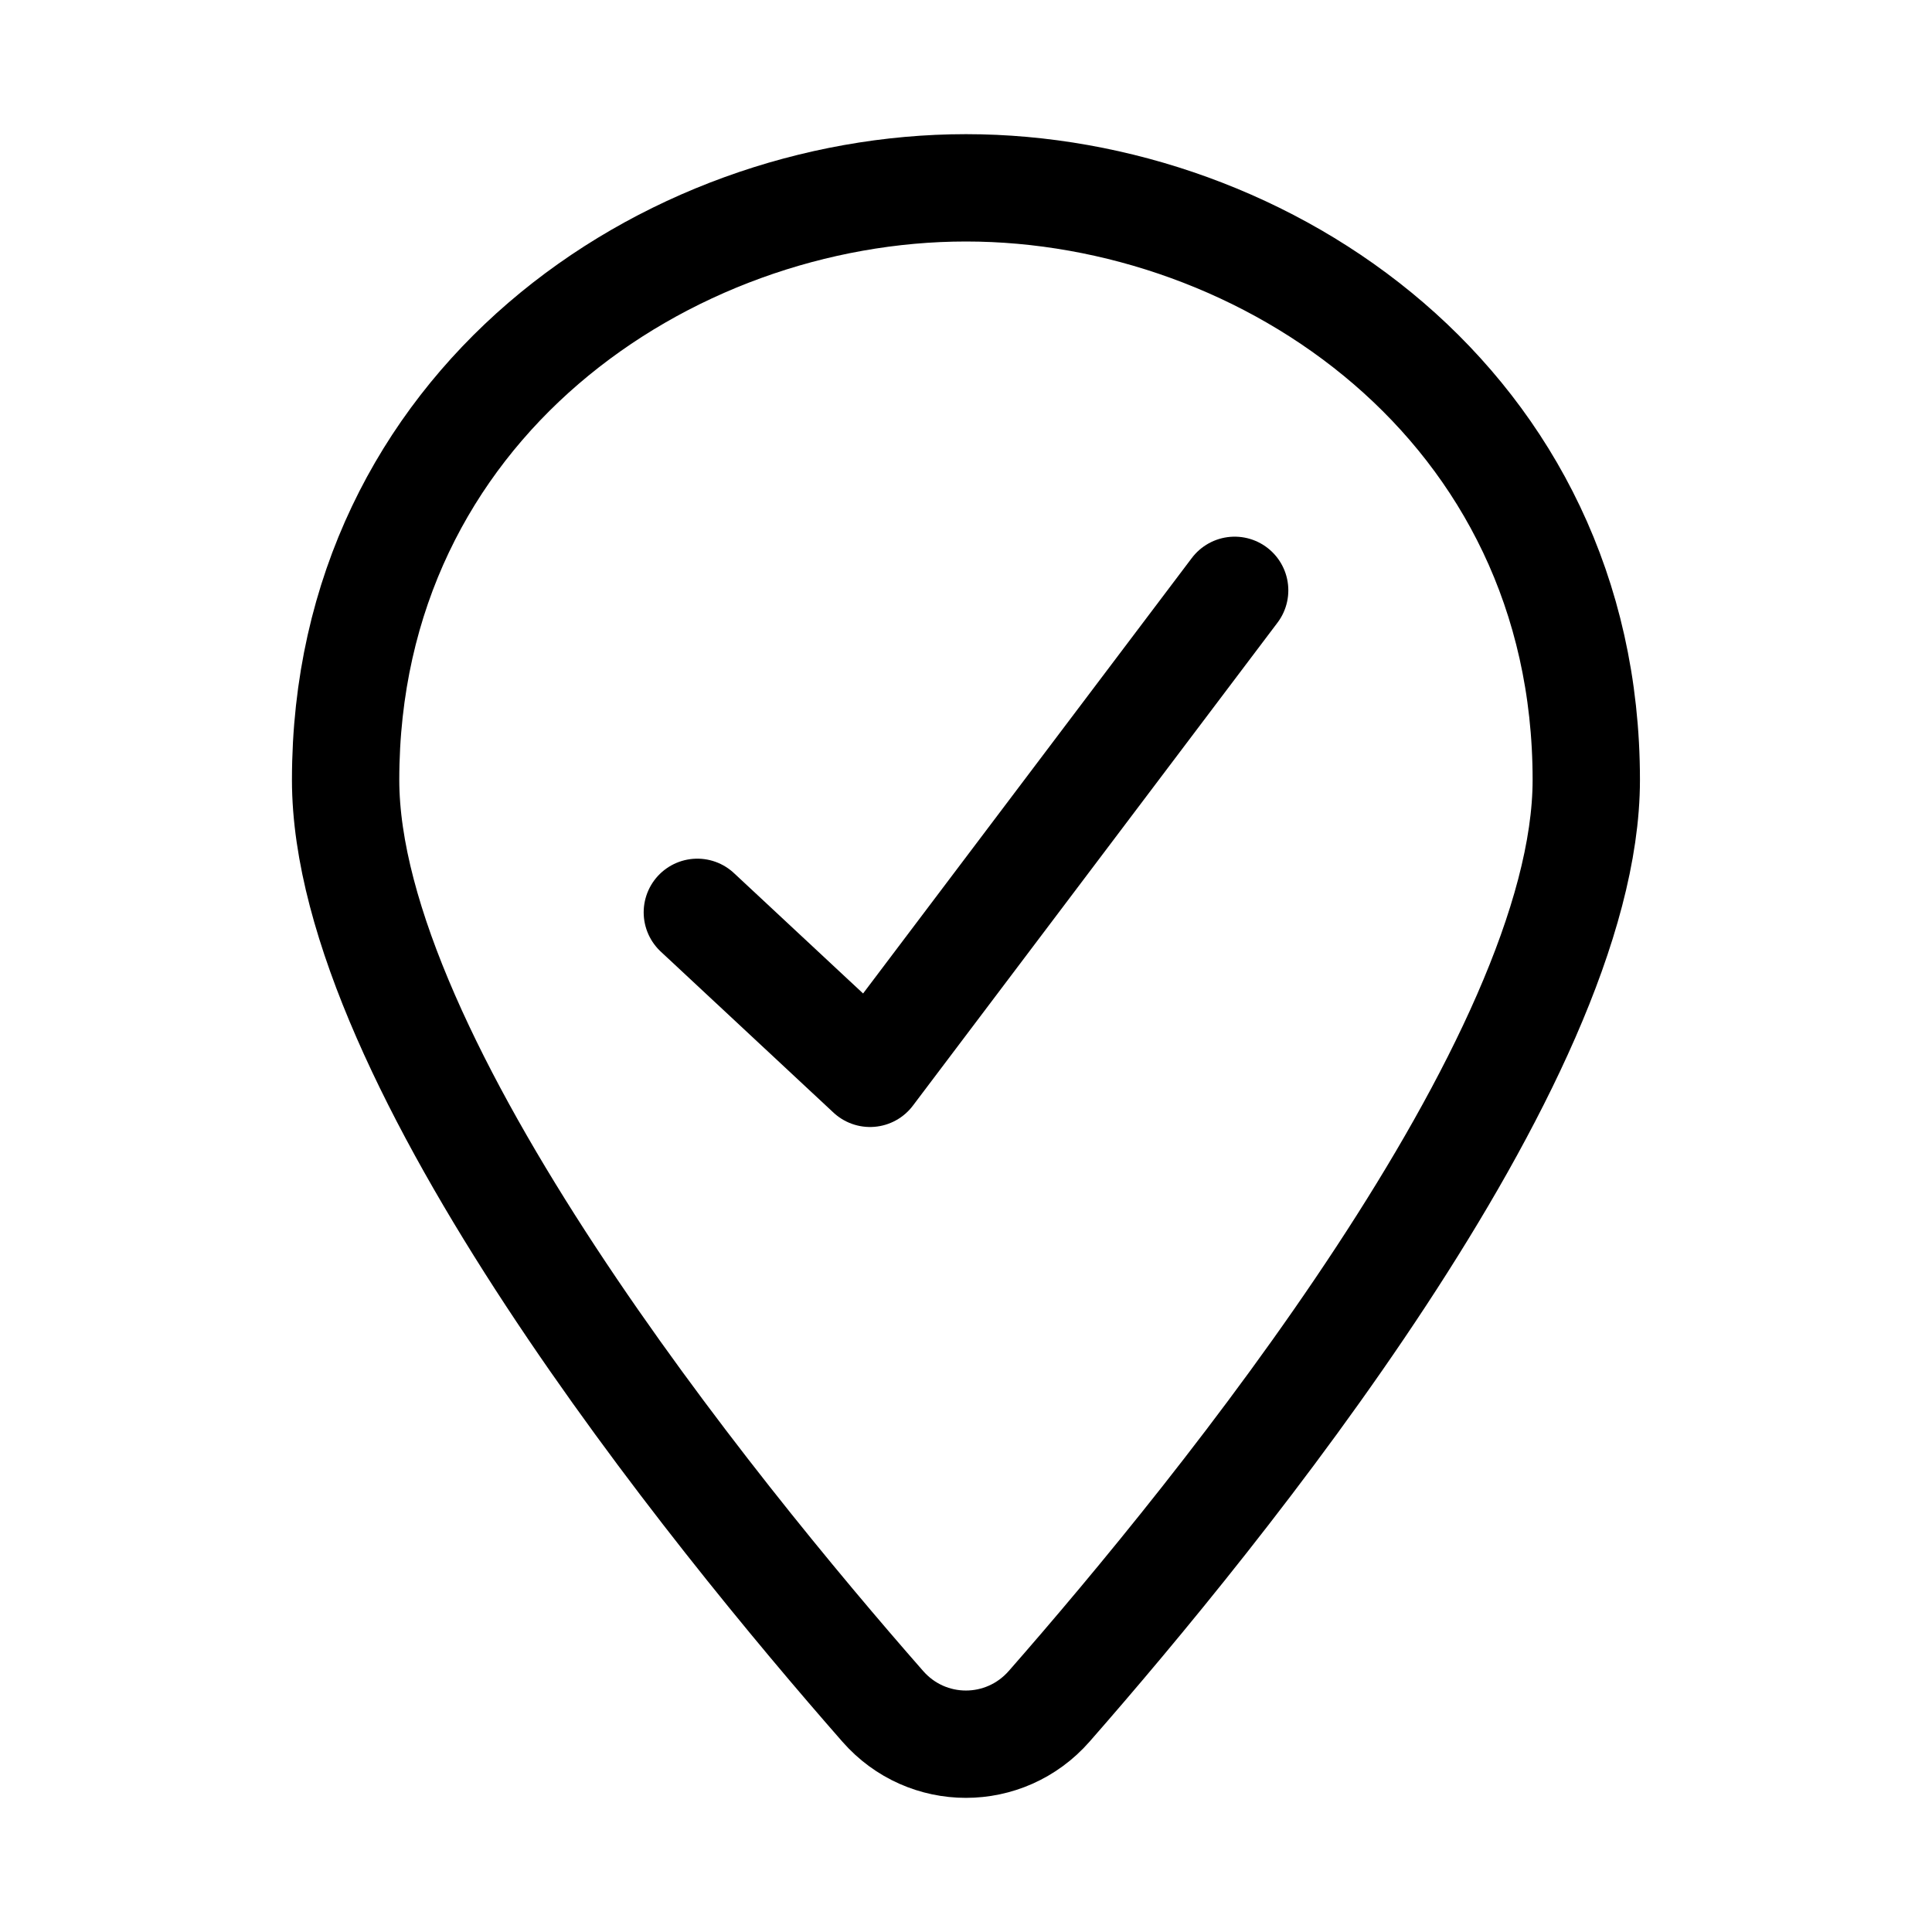 <svg xmlns="http://www.w3.org/2000/svg" height="18" width="18" viewBox="0 0 18 18"><title>pin check</title><g fill="none" stroke="currentColor" class="nc-icon-wrapper"><path d="M14.779,7.266c0,2.622-3.428,6.833-5.004,8.631-.413,.471-1.139,.471-1.551,0-1.576-1.797-5.004-6.008-5.004-8.631C3.221,3.776,6.207,1.75,9,1.75s5.779,2.026,5.779,5.516Z" stroke-linecap="round" stroke-linejoin="round"></path><polyline points="6.497 8.5 8.106 10 11.503 5.5" stroke-linecap="round" stroke-linejoin="round" stroke="currentColor"></polyline></g></svg>
